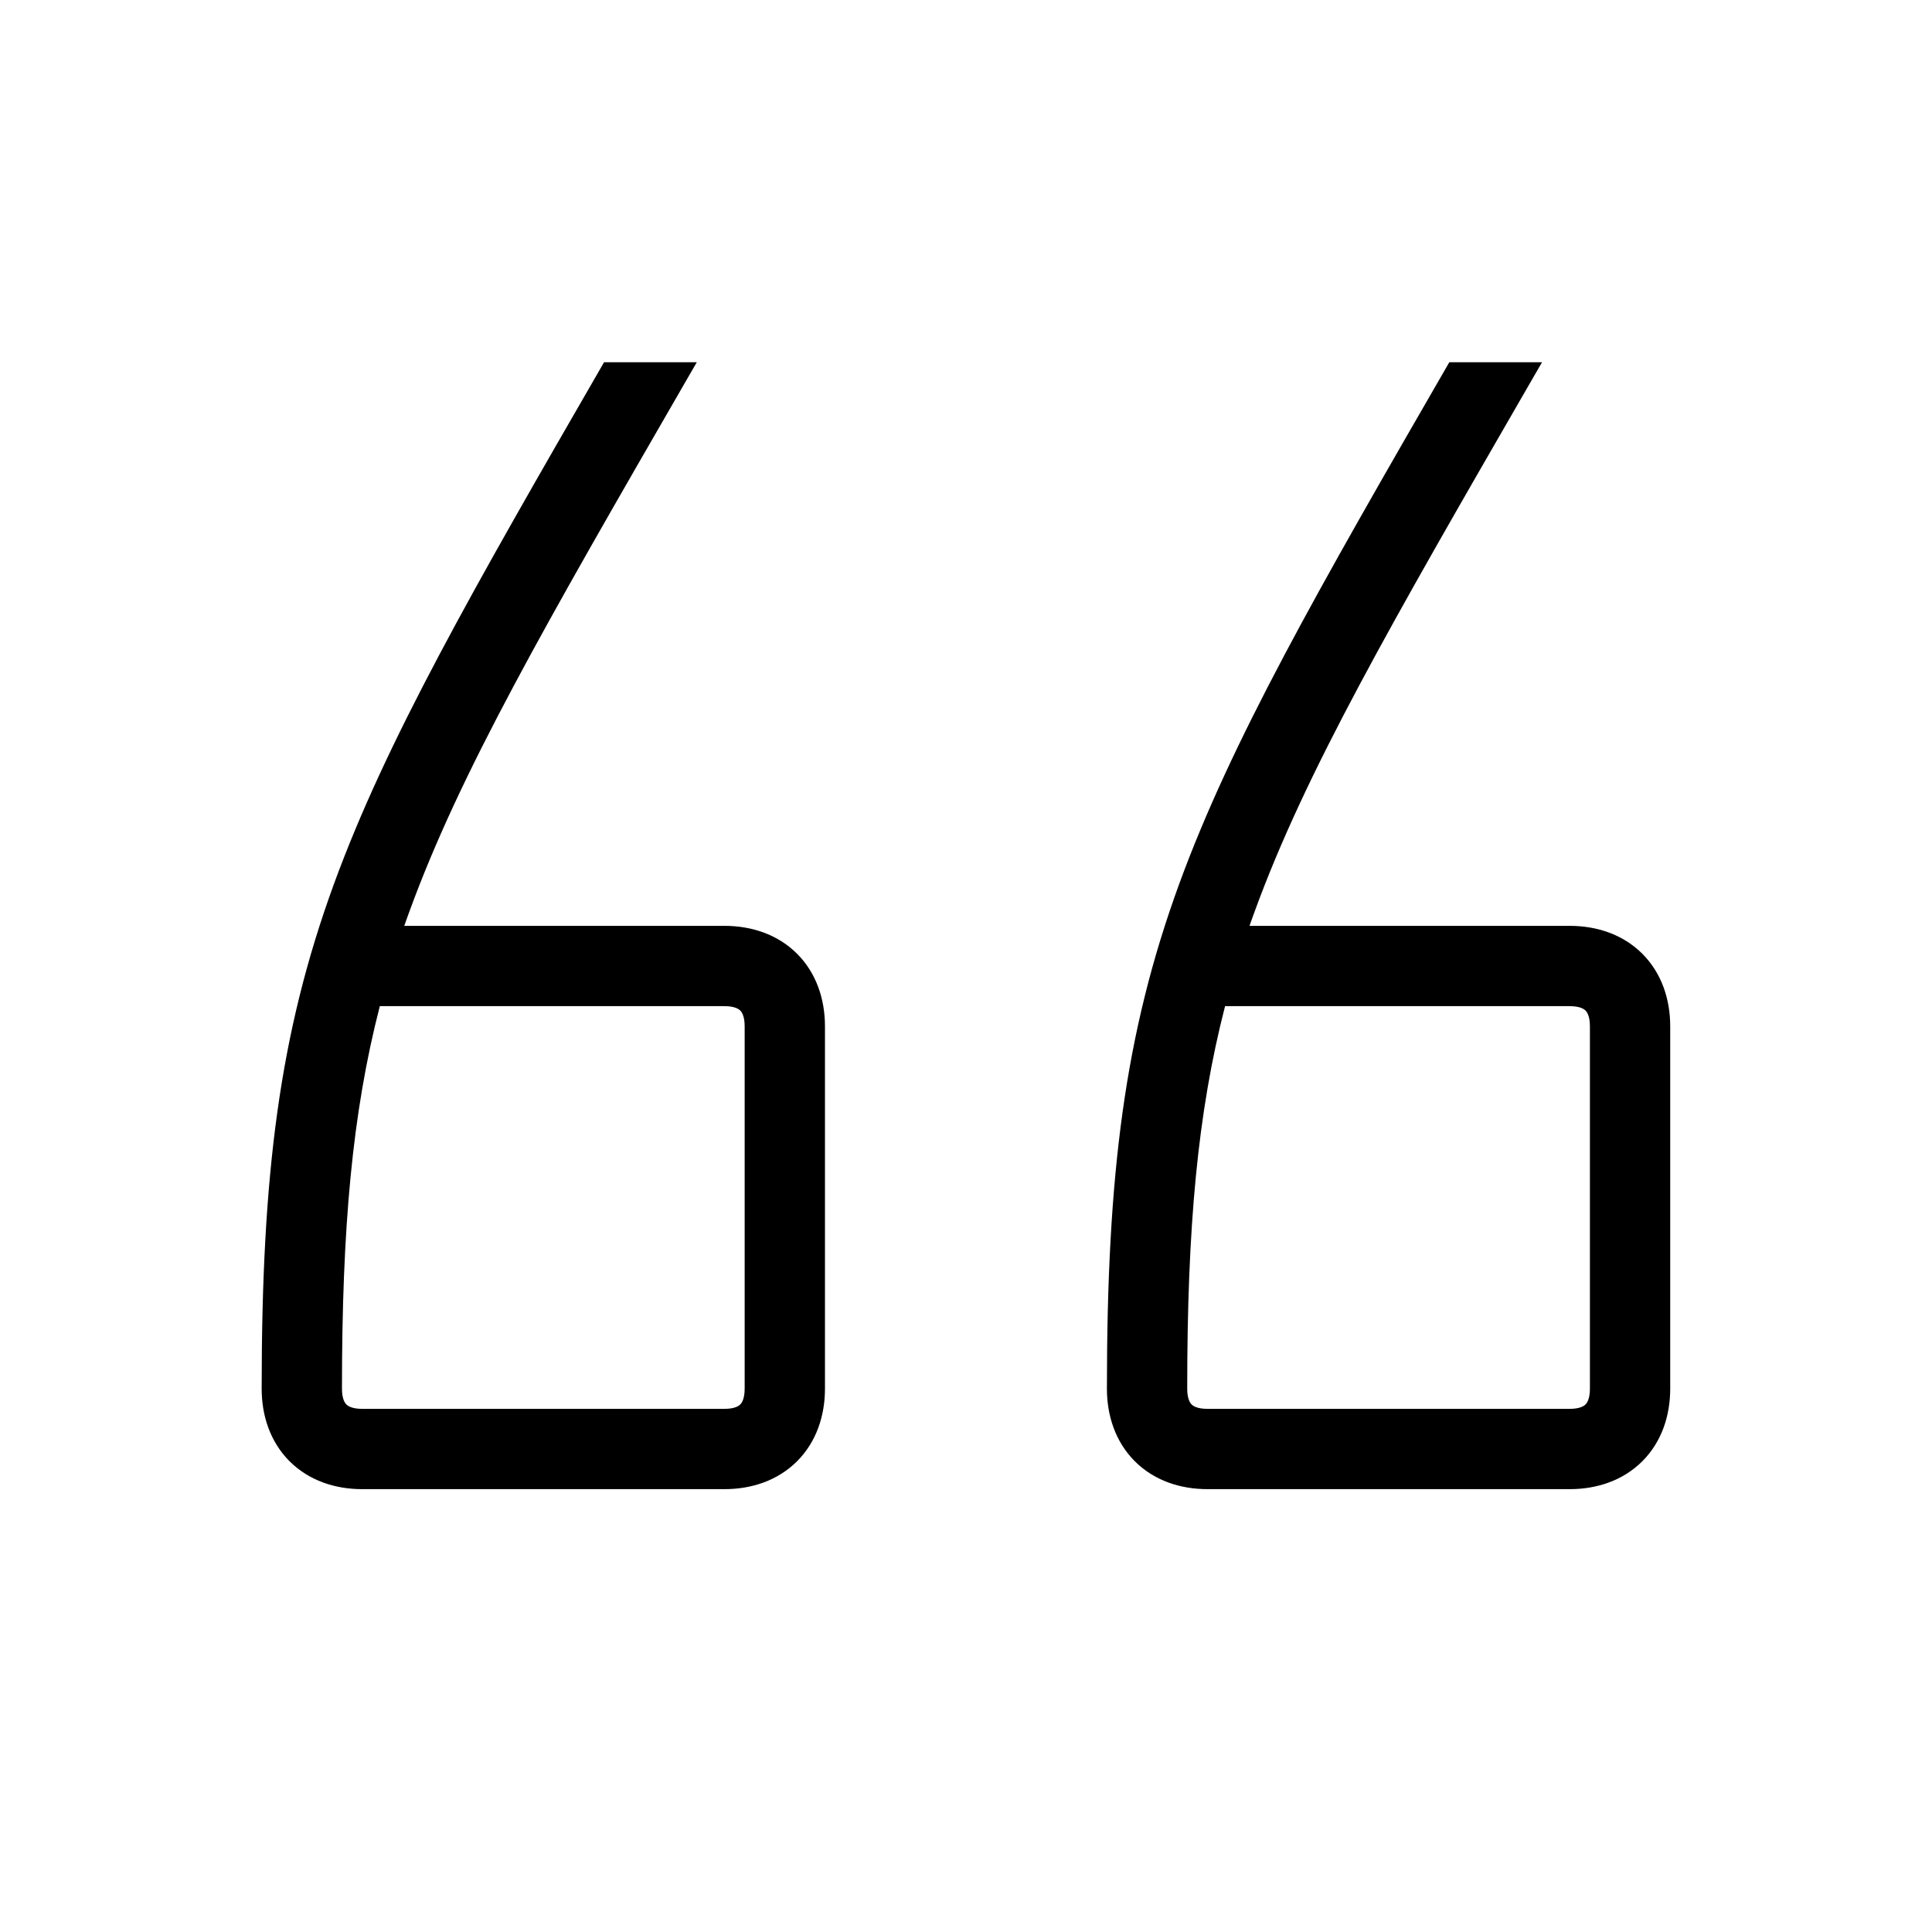 <svg width="48" height="48" viewBox="0 0 32 32" xmlns="http://www.w3.org/2000/svg"><path d="M24.005 6H25.541L25.349 6.332C23.028 10.352 21.62 12.795 20.779 15.103C20.75 15.18 20.723 15.258 20.696 15.335H25.999C26.446 15.335 26.879 15.475 27.202 15.797C27.524 16.12 27.664 16.553 27.664 17V23C27.664 23.447 27.524 23.88 27.202 24.203C26.879 24.525 26.446 24.665 25.999 24.665H19.999C19.552 24.665 19.119 24.525 18.796 24.203C18.474 23.88 18.334 23.447 18.334 23C18.334 19.459 18.626 17.123 19.529 14.647C20.395 12.274 21.816 9.791 24.005 6ZM19.664 23C19.664 23.173 19.714 23.24 19.737 23.262C19.759 23.285 19.826 23.335 19.999 23.335H25.999C26.172 23.335 26.239 23.285 26.261 23.262C26.284 23.24 26.334 23.173 26.334 23V17C26.334 16.827 26.284 16.76 26.261 16.738C26.239 16.715 26.172 16.665 25.999 16.665H20.291C19.834 18.436 19.664 20.334 19.664 23Z" fill="#000000" class="bmwfcol"/><path d="M11.541 6L11.349 6.332C9.028 10.352 7.62 12.795 6.779 15.103C6.75 15.18 6.723 15.258 6.696 15.335H11.999C12.446 15.335 12.879 15.475 13.202 15.797C13.524 16.12 13.664 16.553 13.664 17V23C13.664 23.447 13.524 23.88 13.202 24.203C12.879 24.525 12.446 24.665 11.999 24.665H5.999C5.552 24.665 5.119 24.525 4.796 24.203C4.474 23.88 4.334 23.447 4.334 23C4.334 19.459 4.626 17.123 5.529 14.647C6.395 12.274 7.816 9.791 10.005 6H11.541ZM5.664 23C5.664 23.173 5.714 23.24 5.737 23.262C5.759 23.285 5.826 23.335 5.999 23.335H11.999C12.172 23.335 12.239 23.285 12.261 23.262C12.284 23.24 12.334 23.173 12.334 23V17C12.334 16.827 12.284 16.76 12.261 16.738C12.239 16.715 12.172 16.665 11.999 16.665H6.291C5.834 18.436 5.664 20.334 5.664 23Z" fill="#000000" class="bmwfcol"/><title>quotation-marks_lt_48</title></svg>